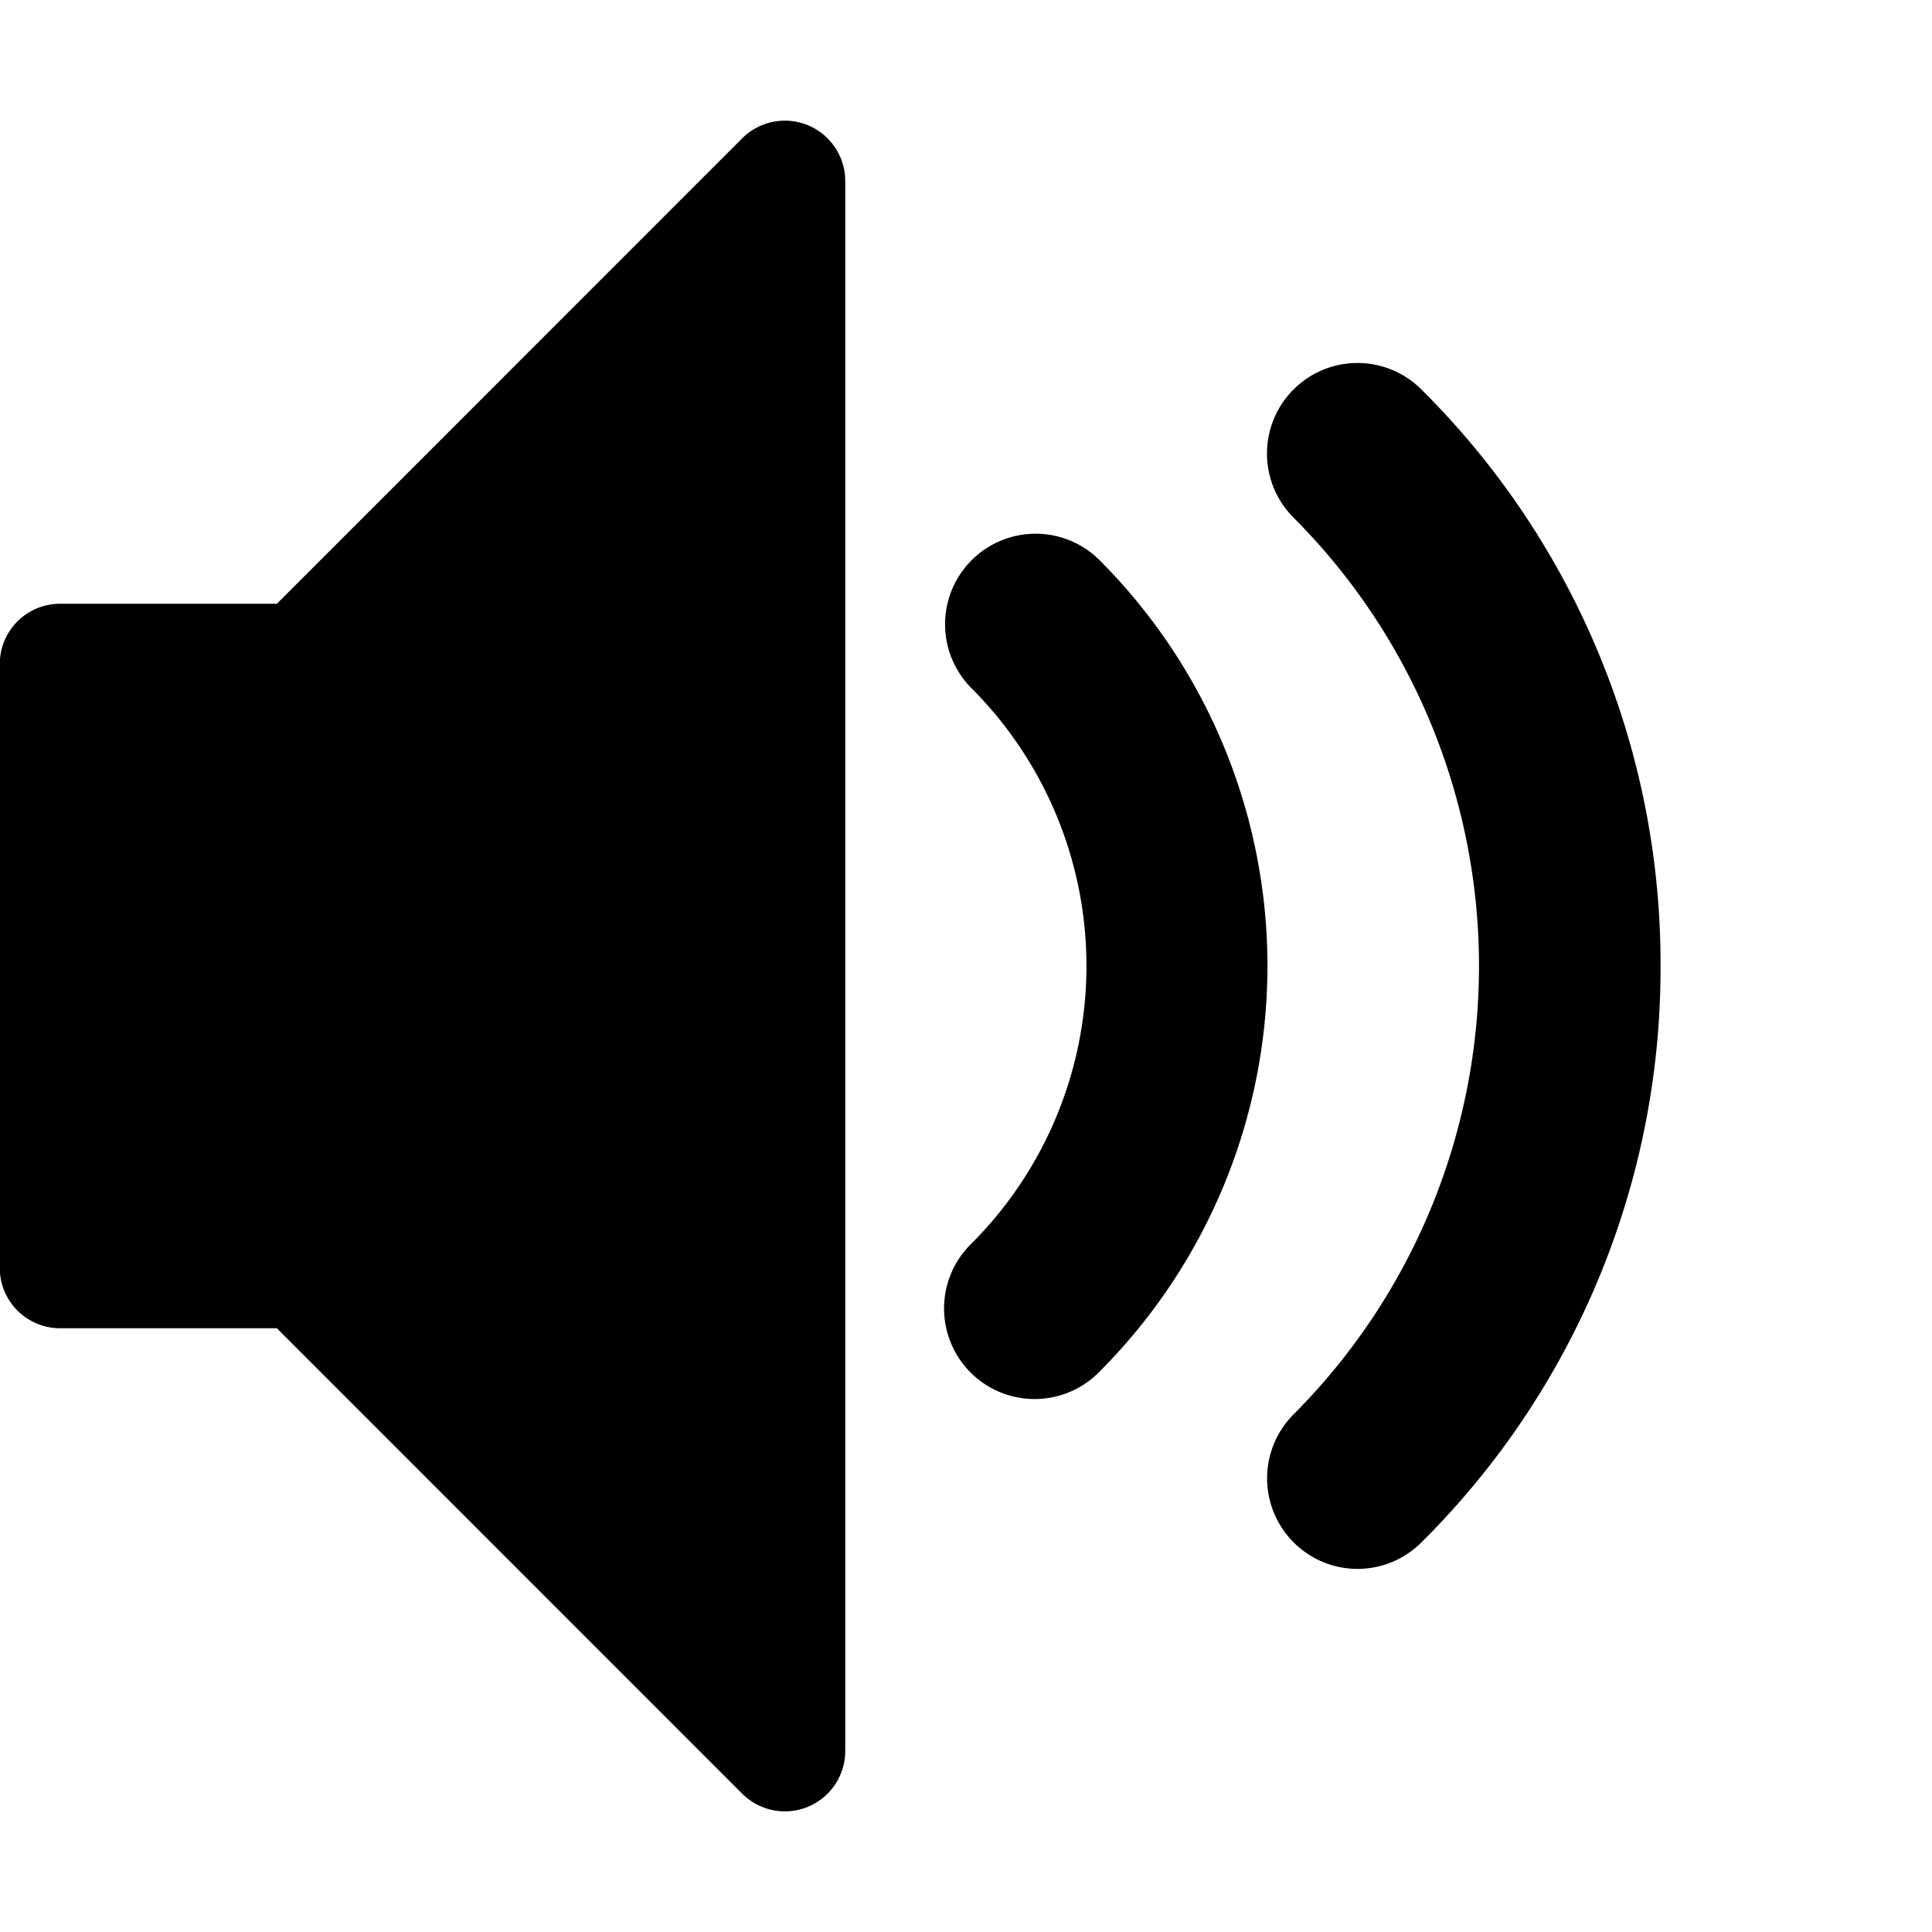 <svg xmlns="http://www.w3.org/2000/svg" width="16" height="16" viewBox="0 0 16 16"><path d="M6.475 1a.5.5 0 0 0-.329.146L2.293 5H.498a.5.5 0 0 0-.5.5v5a.5.5 0 0 0 .5.5h1.795l3.853 3.854a.5.5 0 0 0 .545.109A.5.5 0 0 0 7 14.5v-13a.5.5 0 0 0-.525-.5zm4.77 2.006a.75.75 0 0 0-.532 1.281 5.257 5.257 0 0 1 0 7.426.75.75 0 0 0 .53 1.28h.001a.75.75 0 0 0 .53-.222 6.7 6.7 0 0 0 1.978-4.773 6.7 6.7 0 0 0-1.979-4.771.75.75 0 0 0-.529-.221zM8.577 4.42a.75.75 0 0 0-.53 1.281 3.253 3.253 0 0 1 0 4.596.75.75 0 1 0 1.061 1.06 4.755 4.755 0 0 0 0-6.716.75.75 0 0 0-.53-.221z"/></svg>